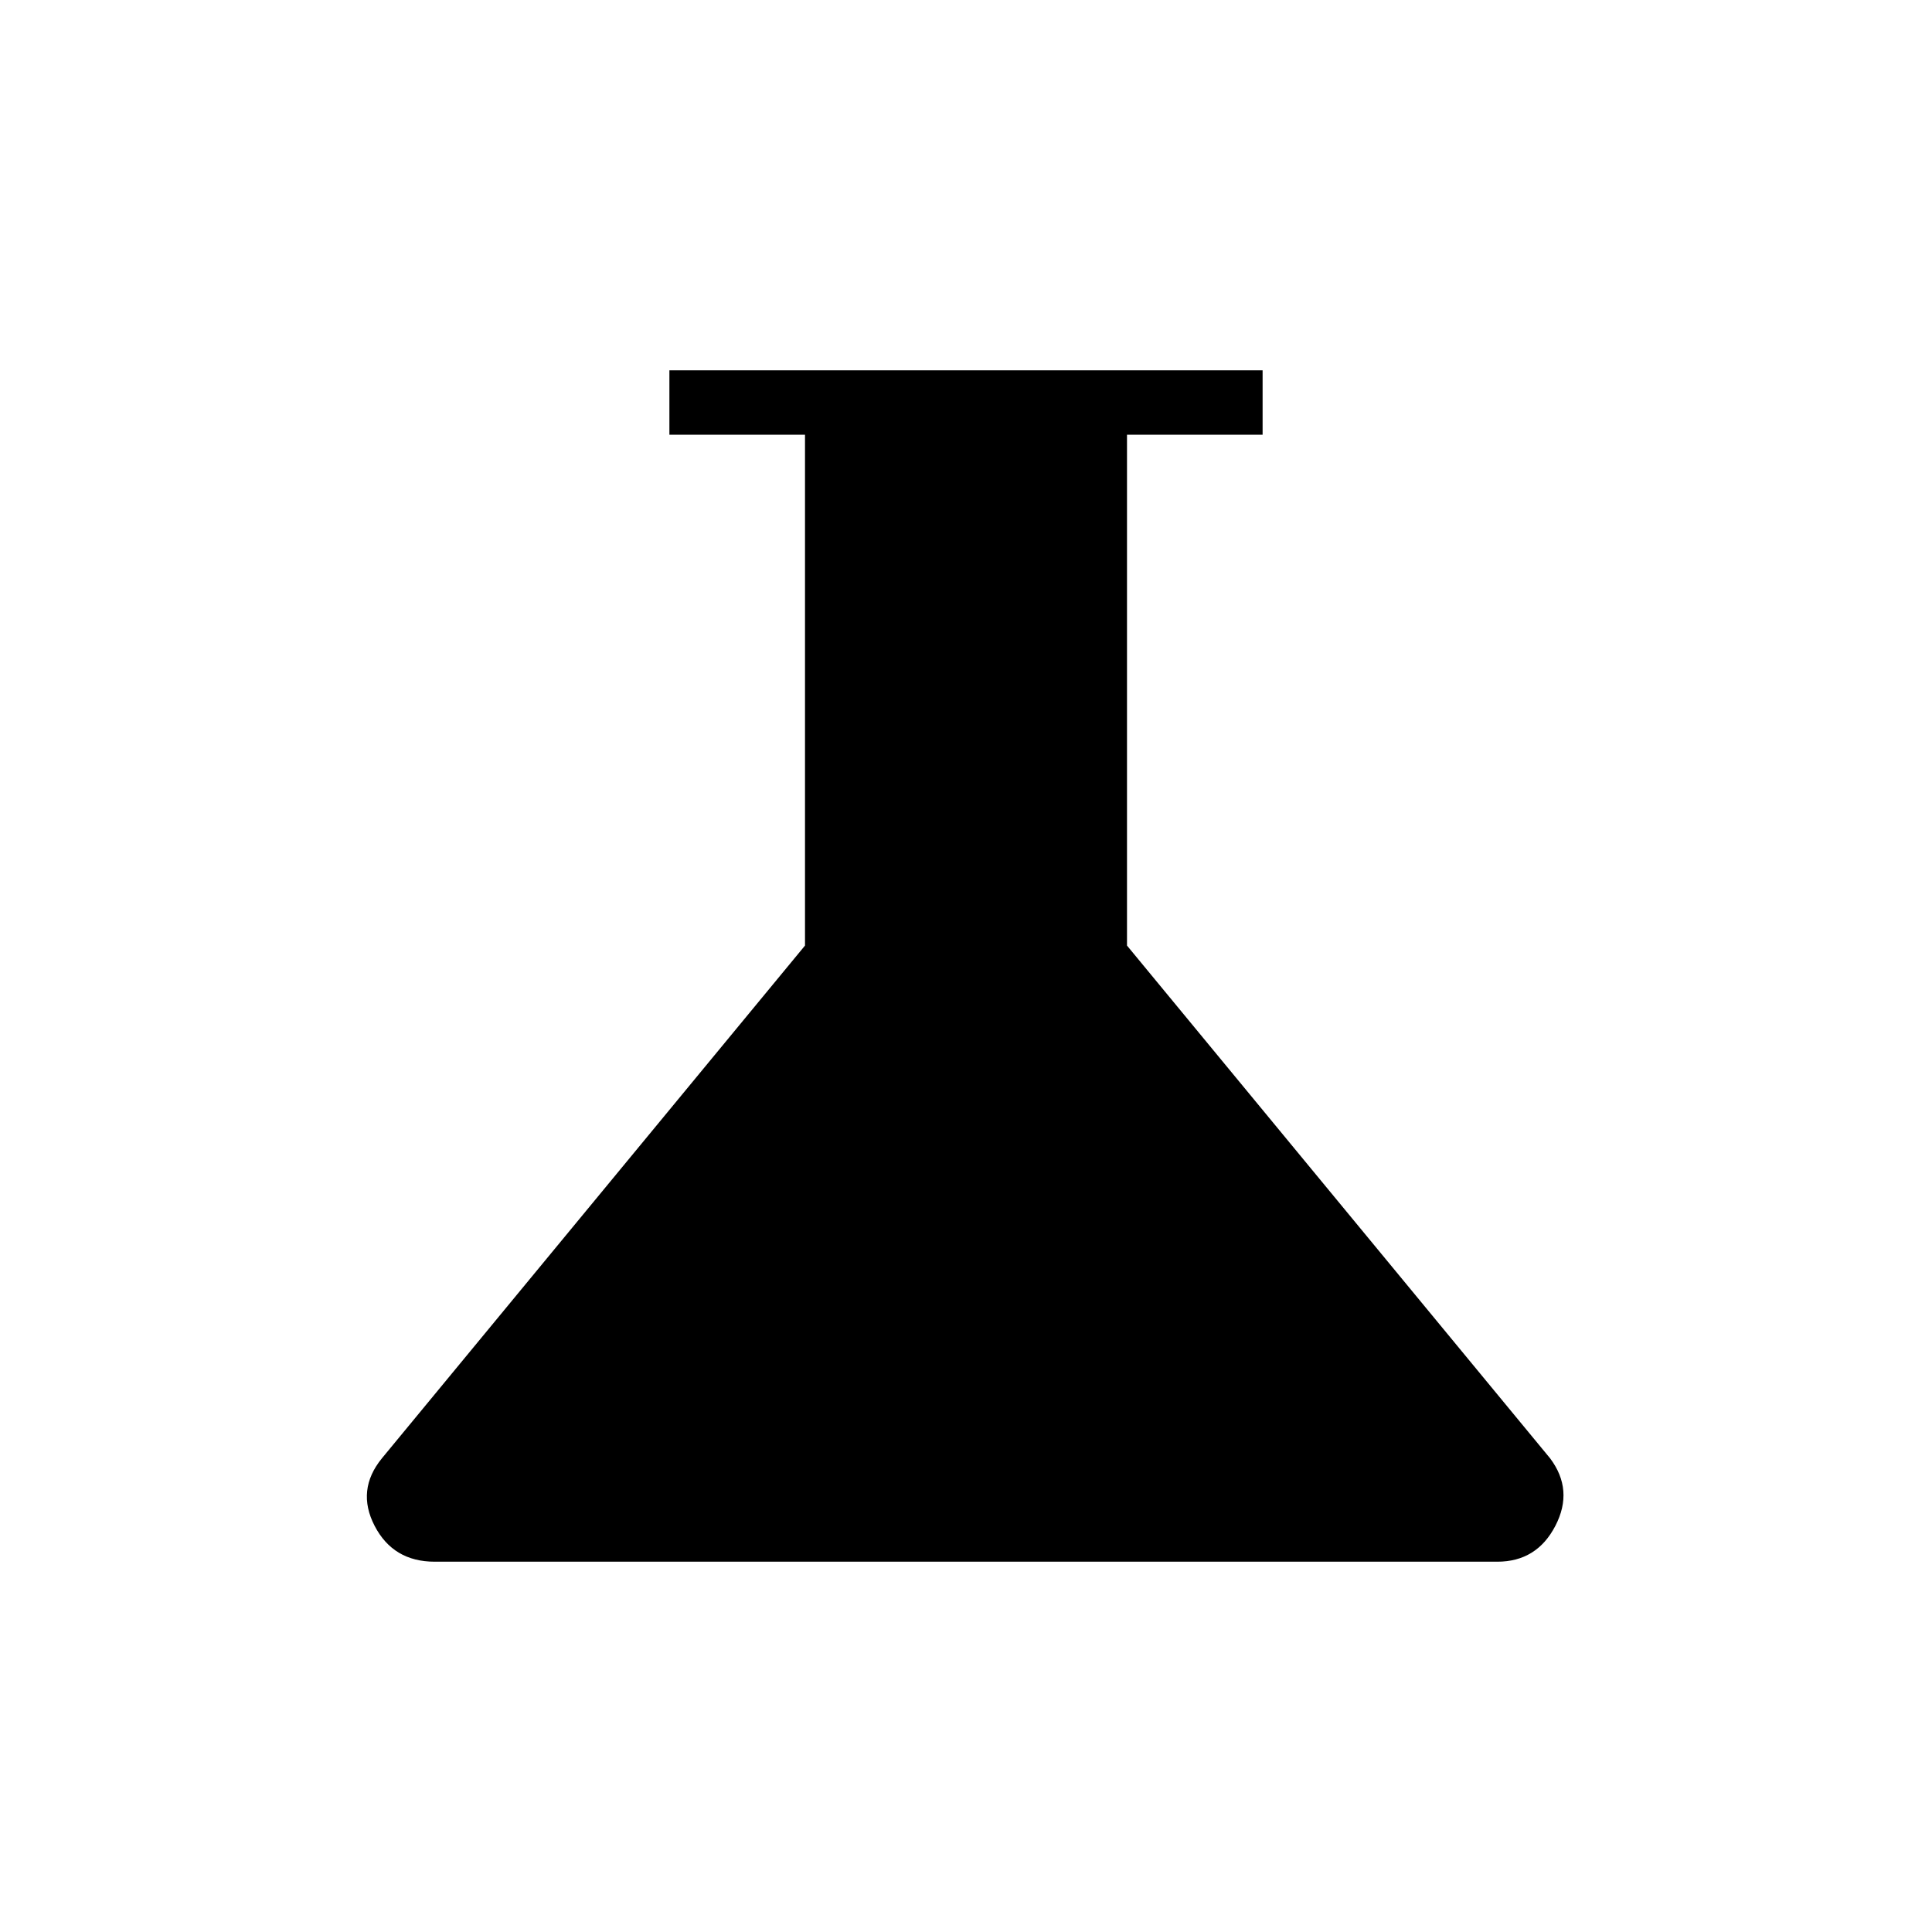 <svg xmlns="http://www.w3.org/2000/svg" height="20" viewBox="0 -960 960 960" width="20"><path d="M216-184q-20.62 0-29.85-17.81t3.62-33.57L400-490.15V-744h-67.38v-32h294.76v32H560v253.85l210.23 254.77q11.85 15.76 2.62 33.57Q763.62-184 744-184H216Z"/></svg>